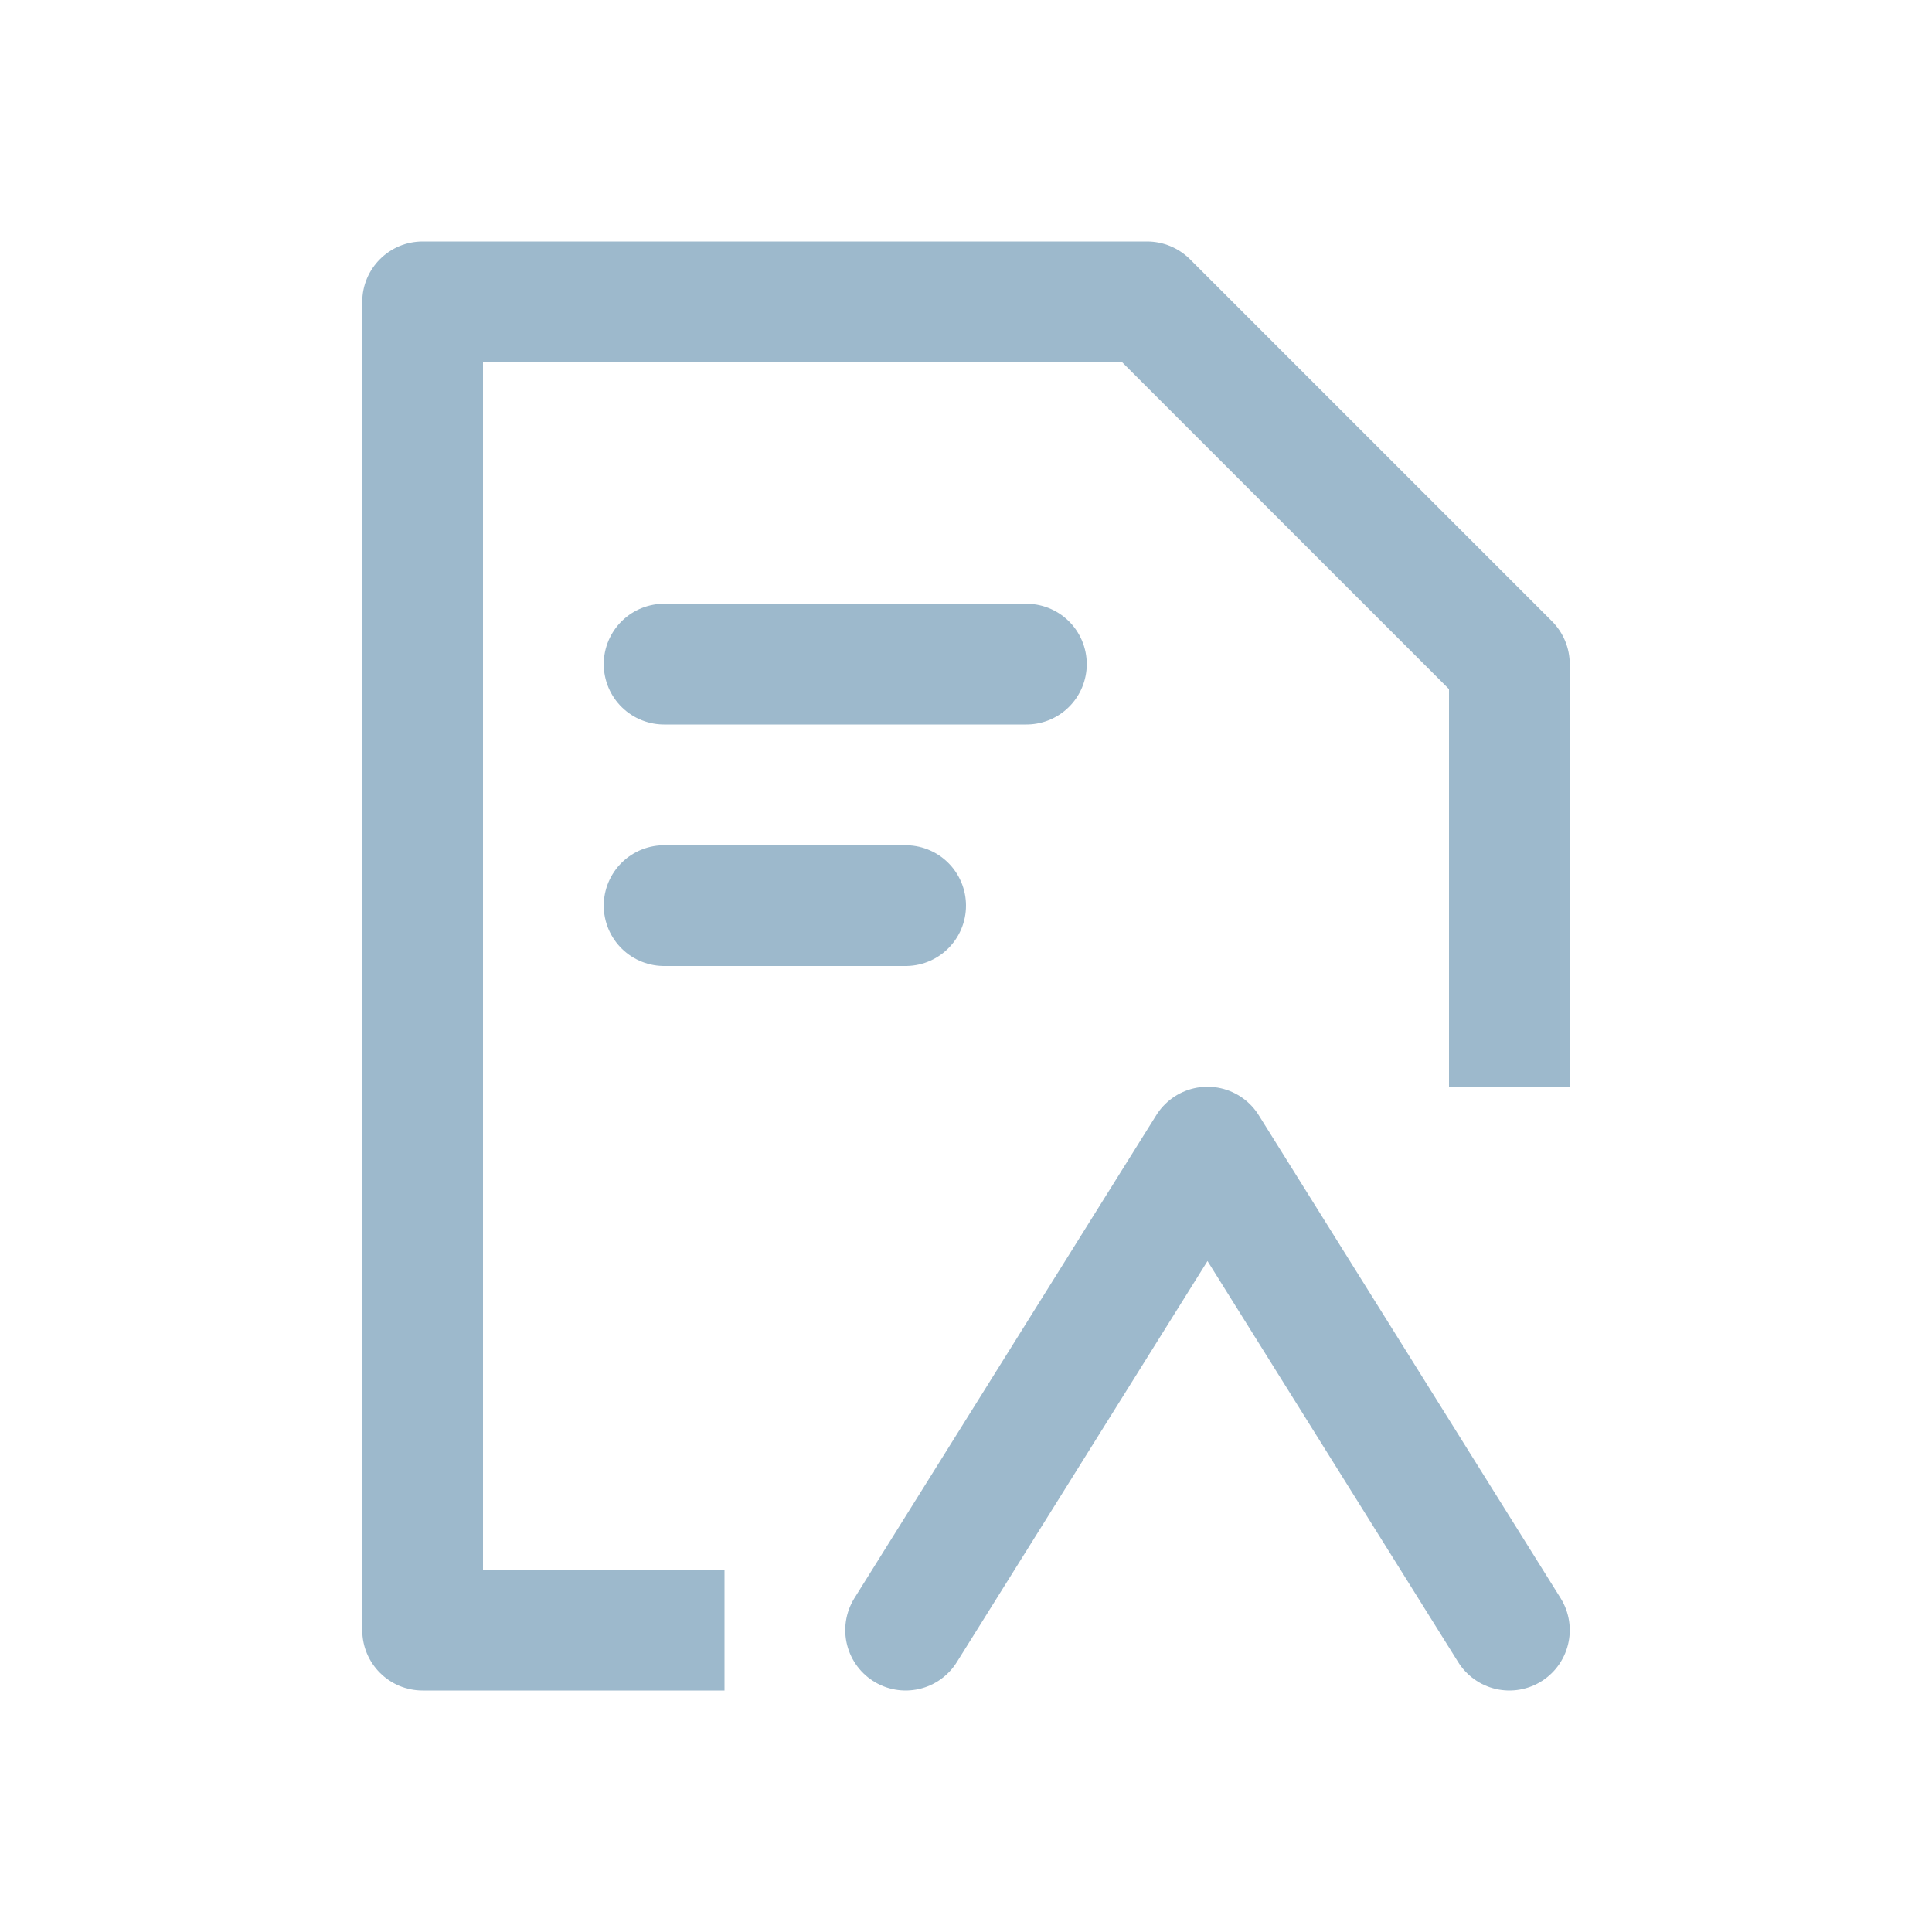<!--
  Copyright (C) 2022 Budislav Stepanov, Joshua Wade

  This file is part of Anthem.

  Anthem is free software: you can redistribute it and/or modify
  it under the terms of the GNU General Public License as published by
  the Free Software Foundation, either version 3 of the License, or
  (at your option) any later version.

  Anthem is distributed in the hope that it will be useful,
  but WITHOUT ANY WARRANTY; without even the implied warranty of
  MERCHANTABILITY or FITNESS FOR A PARTICULAR PURPOSE. See the GNU
  General Public License for more details.

  You should have received a copy of the GNU General Public License
  along with Anthem. If not, see <https://www.gnu.org/licenses/>.
-->

<svg width="16" height="16" viewBox="0 0 16 16" fill="none" xmlns="http://www.w3.org/2000/svg">
<path d="M5.5 5.5H8.5M5.5 7.5H7.5" stroke="#9DB9CC" stroke-linecap="round" stroke-linejoin="round"/>
<path fill-rule="evenodd" clip-rule="evenodd" d="M3.5 2C3.224 2 3 2.224 3 2.5V13.5C3 13.776 3.224 14 3.5 14H6V13H4V3H9.293L12 5.707V9H13V5.5C13 5.367 12.947 5.24 12.854 5.146L9.854 2.146C9.76 2.053 9.633 2 9.5 2H3.5Z" fill="#9DB9CC"/>
<path d="M7.5 13.5L10 9.5L12.5 13.5" stroke="#9DB9CC" stroke-linecap="round" stroke-linejoin="round"/>
</svg>

